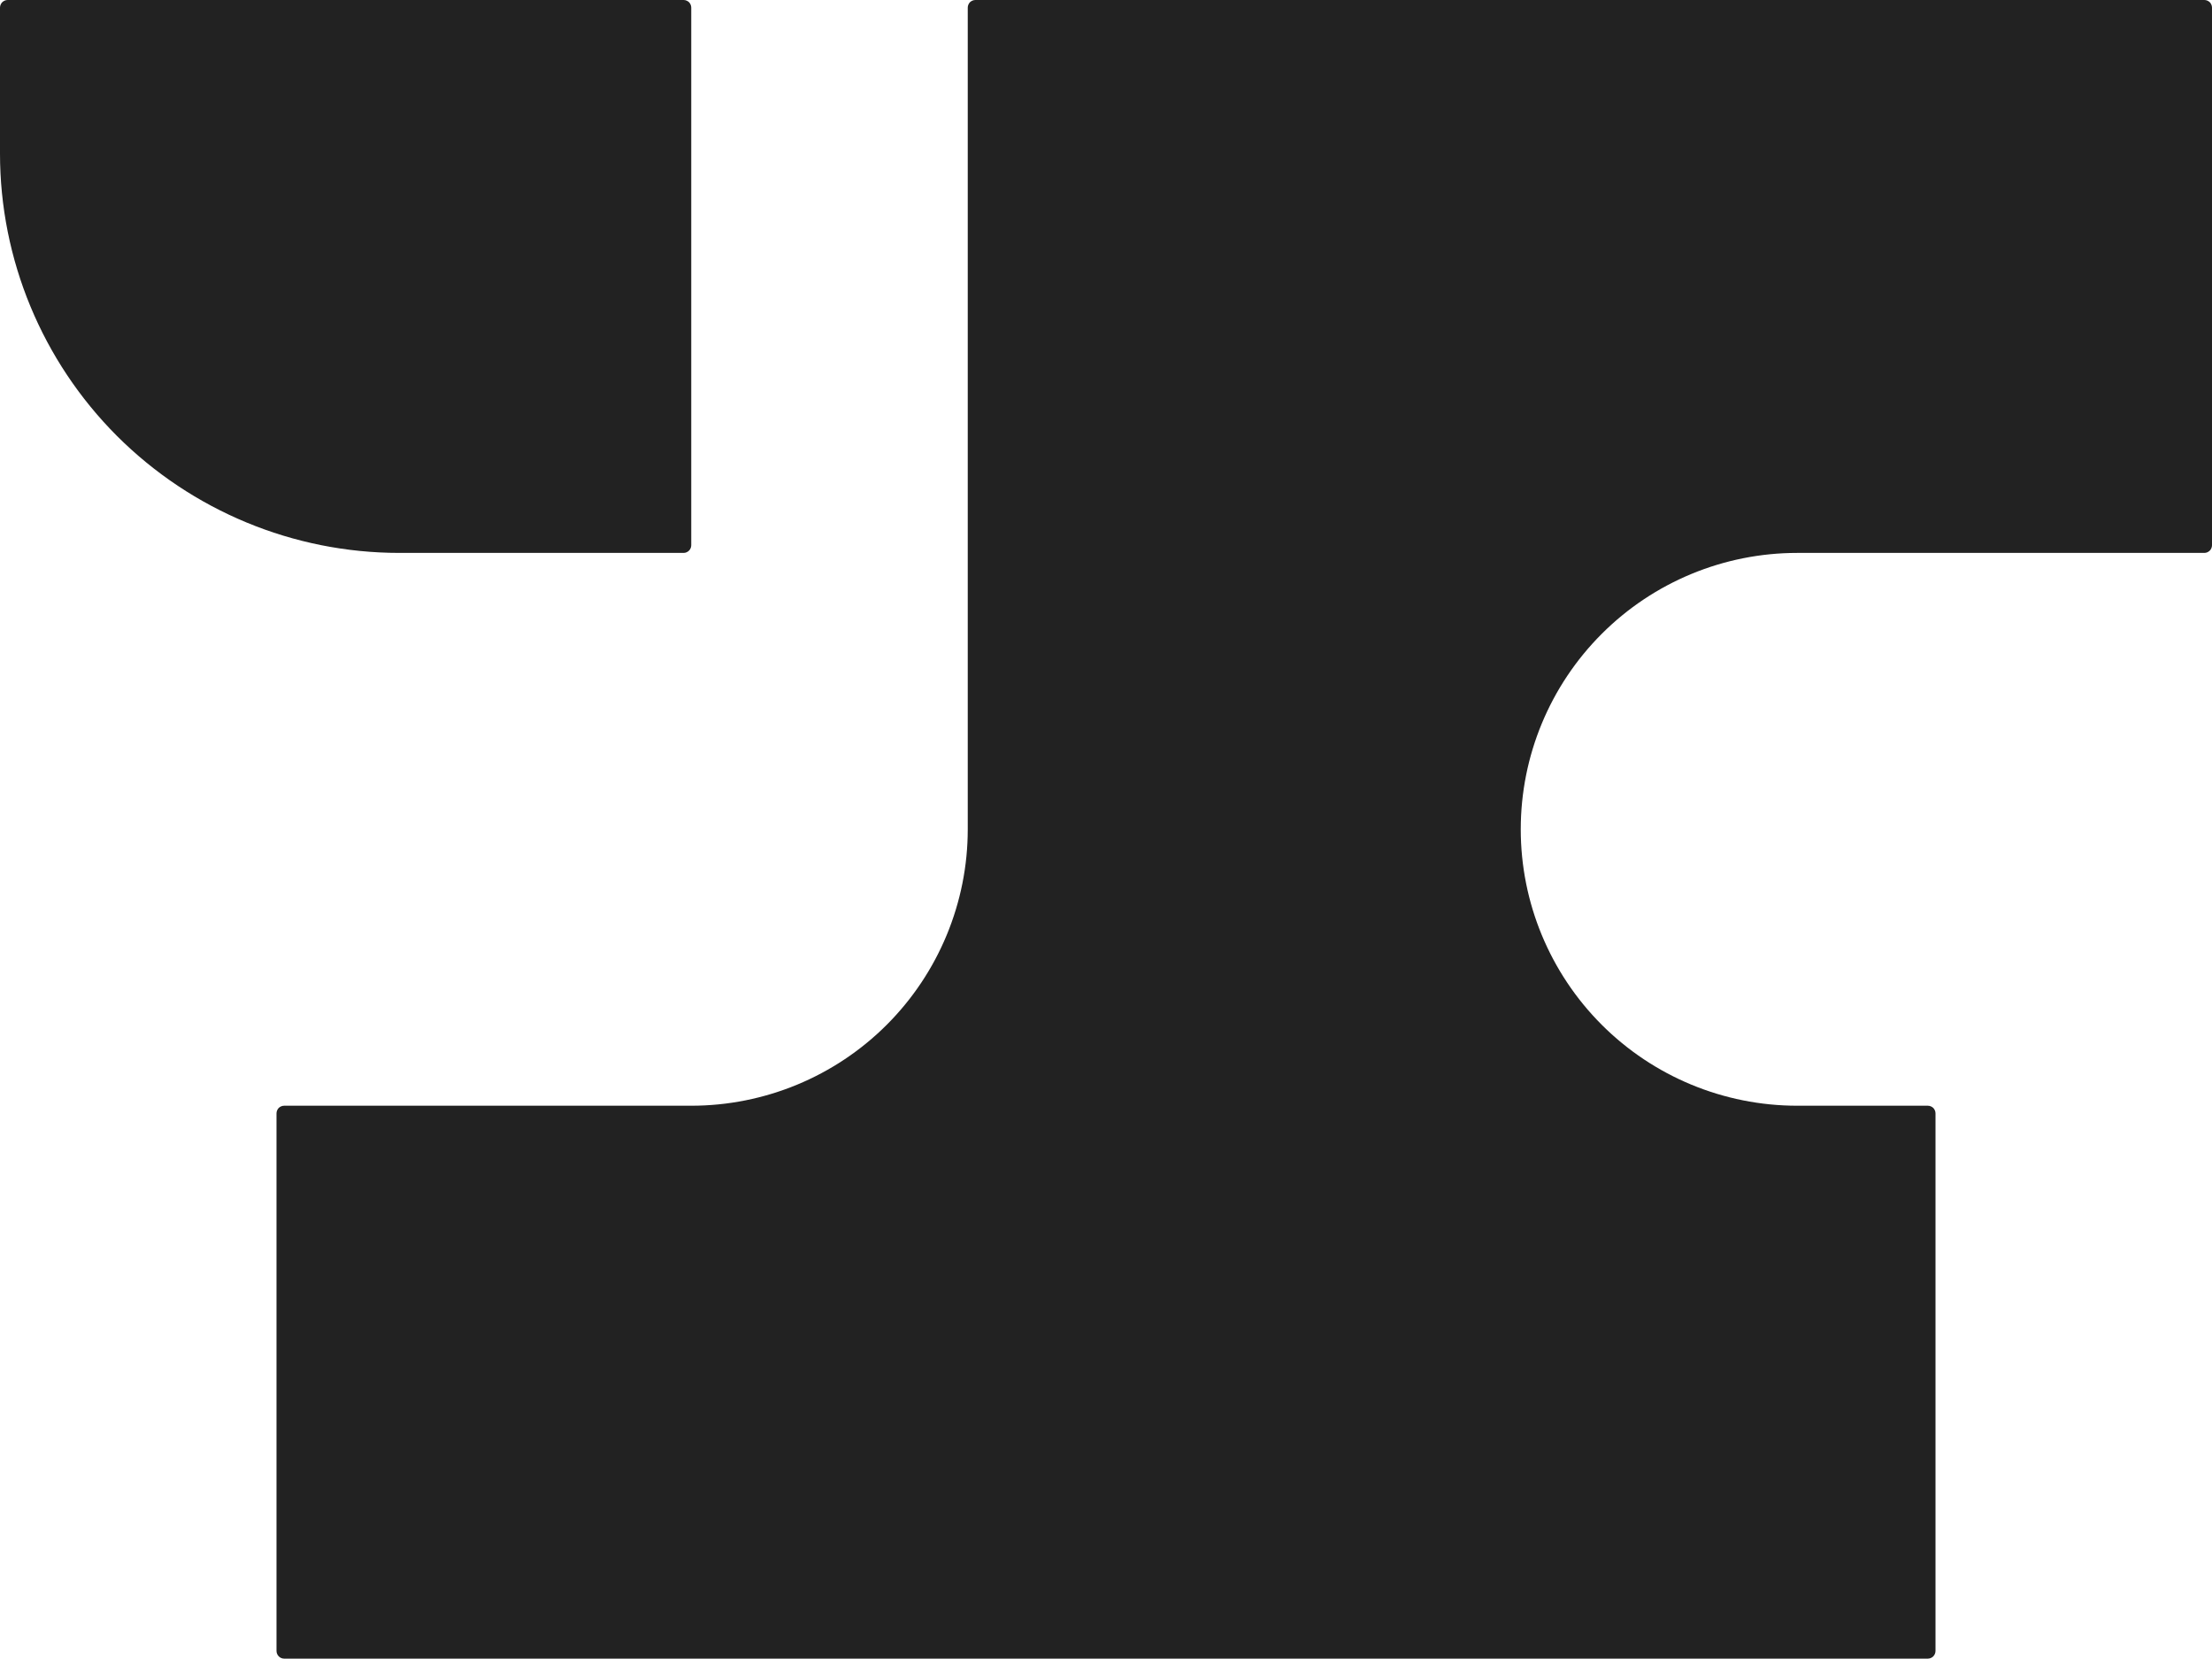 <svg width="24" height="18" viewBox="0 0 24 18" fill="none" xmlns="http://www.w3.org/2000/svg">
<path d="M7.417 5.999C7.439 5.999 7.46 5.99 7.476 5.974C7.491 5.959 7.5 5.937 7.5 5.915V0.083C7.5 0.061 7.491 0.04 7.476 0.024C7.46 0.009 7.439 0 7.417 0L0.083 0C0.061 0 0.04 0.009 0.024 0.024C0.009 0.04 0 0.061 0 0.083L0 1.666C0 2.815 0.457 3.917 1.269 4.73C2.082 5.542 3.184 5.999 4.333 5.999H7.417Z" fill="#222222"/>
<path d="M23.917 0H10.583C10.561 0 10.54 0.009 10.524 0.024C10.509 0.04 10.5 0.061 10.5 0.083V8.998C10.5 9.793 10.184 10.556 9.621 11.119C9.059 11.681 8.296 11.997 7.5 11.997H3.083C3.061 11.997 3.04 12.006 3.024 12.021C3.009 12.037 3 12.058 3 12.08V17.912C3 17.934 3.009 17.956 3.024 17.971C3.04 17.987 3.061 17.996 3.083 17.996H20.917C20.939 17.996 20.96 17.987 20.976 17.971C20.991 17.956 21 17.934 21 17.912V12.08C21 12.058 20.991 12.037 20.976 12.021C20.96 12.006 20.939 11.997 20.917 11.997H19.5C18.704 11.997 17.941 11.681 17.379 11.119C16.816 10.556 16.5 9.793 16.5 8.998C16.5 8.202 16.816 7.44 17.379 6.877C17.941 6.315 18.704 5.999 19.5 5.999H23.917C23.939 5.999 23.96 5.99 23.976 5.974C23.991 5.959 24 5.937 24 5.915V0.083C24 0.061 23.991 0.04 23.976 0.024C23.96 0.009 23.939 0 23.917 0V0Z" fill="#222222"/>
</svg>
